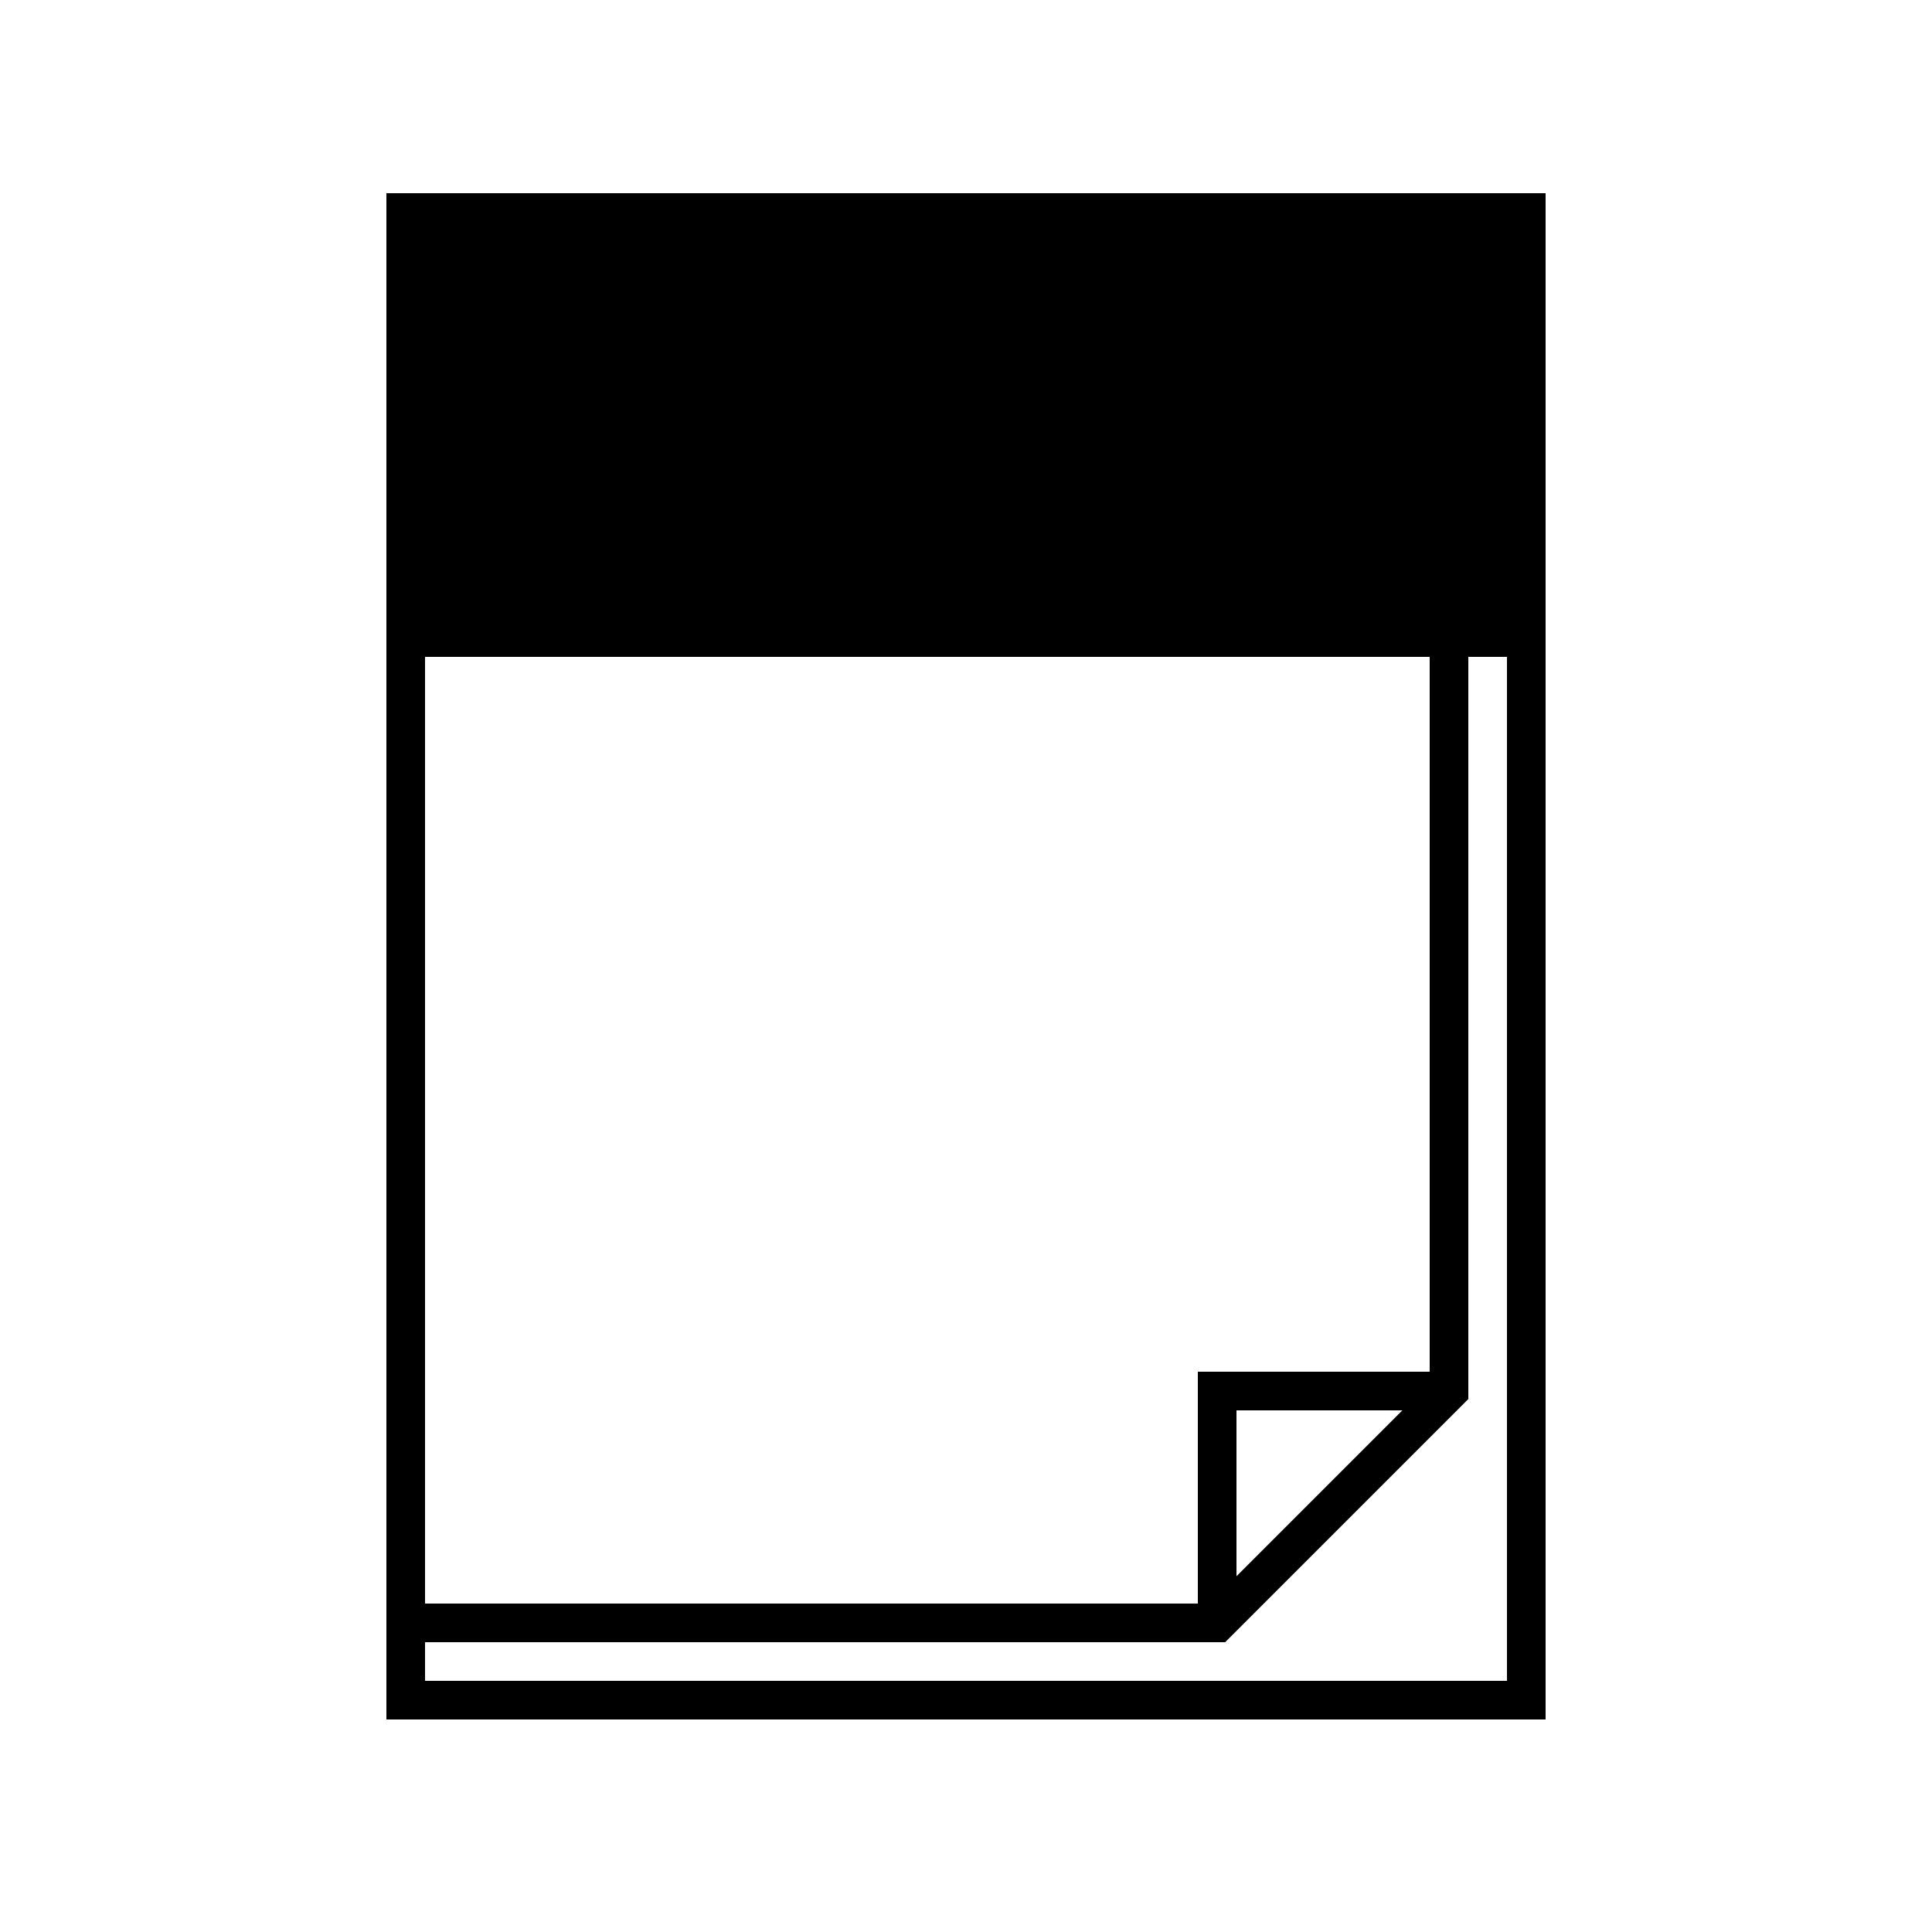 <svg xmlns="http://www.w3.org/2000/svg" version="1.1" id="Calque_1" x="0px" y="0px" width="100px" height="100px"
     viewBox="0 0 100 100" enable-background="new 0 0 100 100" xml:space="preserve">
<path d="M20,10v18v6v55h2h56h2V34v-6V10H20z M78,87H22V34h56V87z"/>
    <path d="M20,10v22v53h43.414L76,72.414V32V10H20z M64,81.586V73h8.586L64,81.586z M74,71H62v12H22V32h52V71z"/>
</svg>

